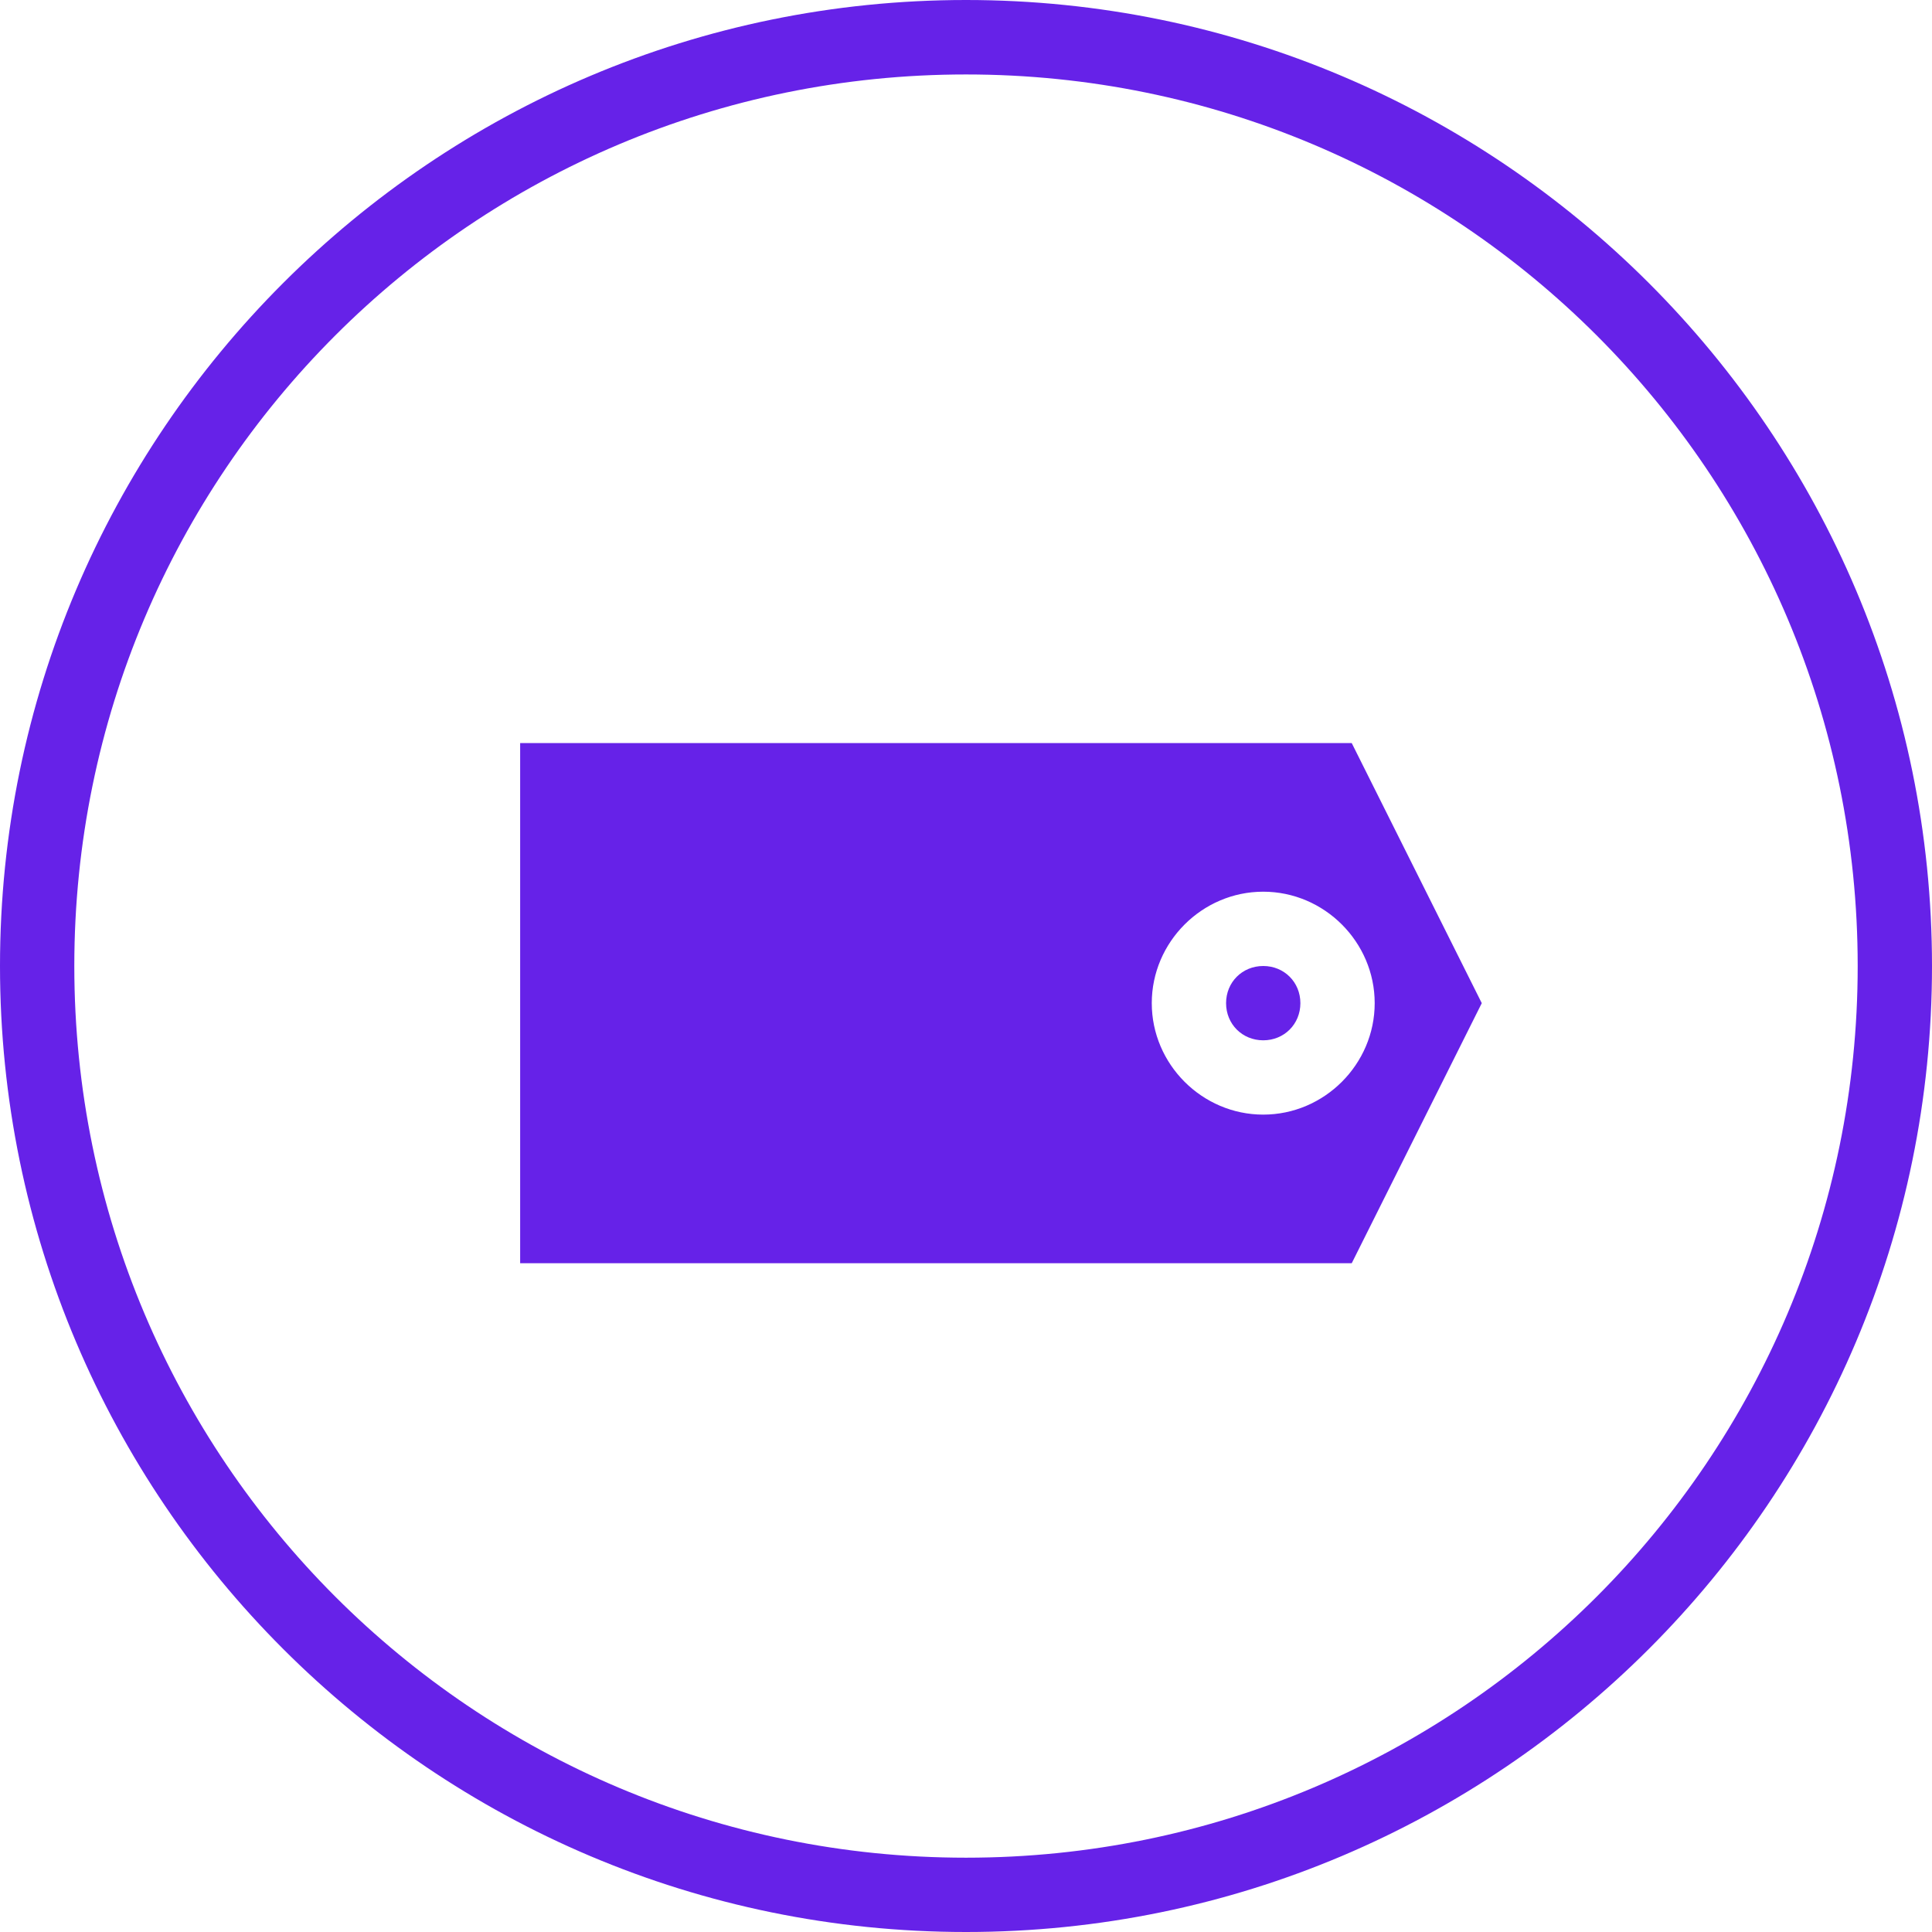 <svg xmlns="http://www.w3.org/2000/svg" viewBox="0 0 26 26" id="Label"><path style="line-height:normal;text-indent:0;text-align:start;text-decoration-line:none;text-transform:none;block-progression:tb" d="M13 0C5.826 0 0 5.826 0 13s5.826 13 13 13 13-5.826 13-13S20.174 0 13 0zm0 1.002c6.633 0 12 5.365 12 11.998 0 6.633-5.367 12-12 12S1 19.633 1 13 6.367 1.002 13 1.002zM7 10v7h11.191l1.75-3.5-1.75-3.5H7zm10 2c.823 0 1.5.678 1.5 1.5S17.823 15 17 15s-1.5-.678-1.5-1.5.677-1.5 1.5-1.5zm0 1c-.282 0-.5.218-.5.5 0 .282.218.5.5.5.282 0 .5-.218.5-.5 0-.282-.218-.5-.5-.5z" color="#000" font-family="sans-serif" font-weight="400" overflow="visible" fill="#6622e8" class="color000000 svgShape"></path></svg>